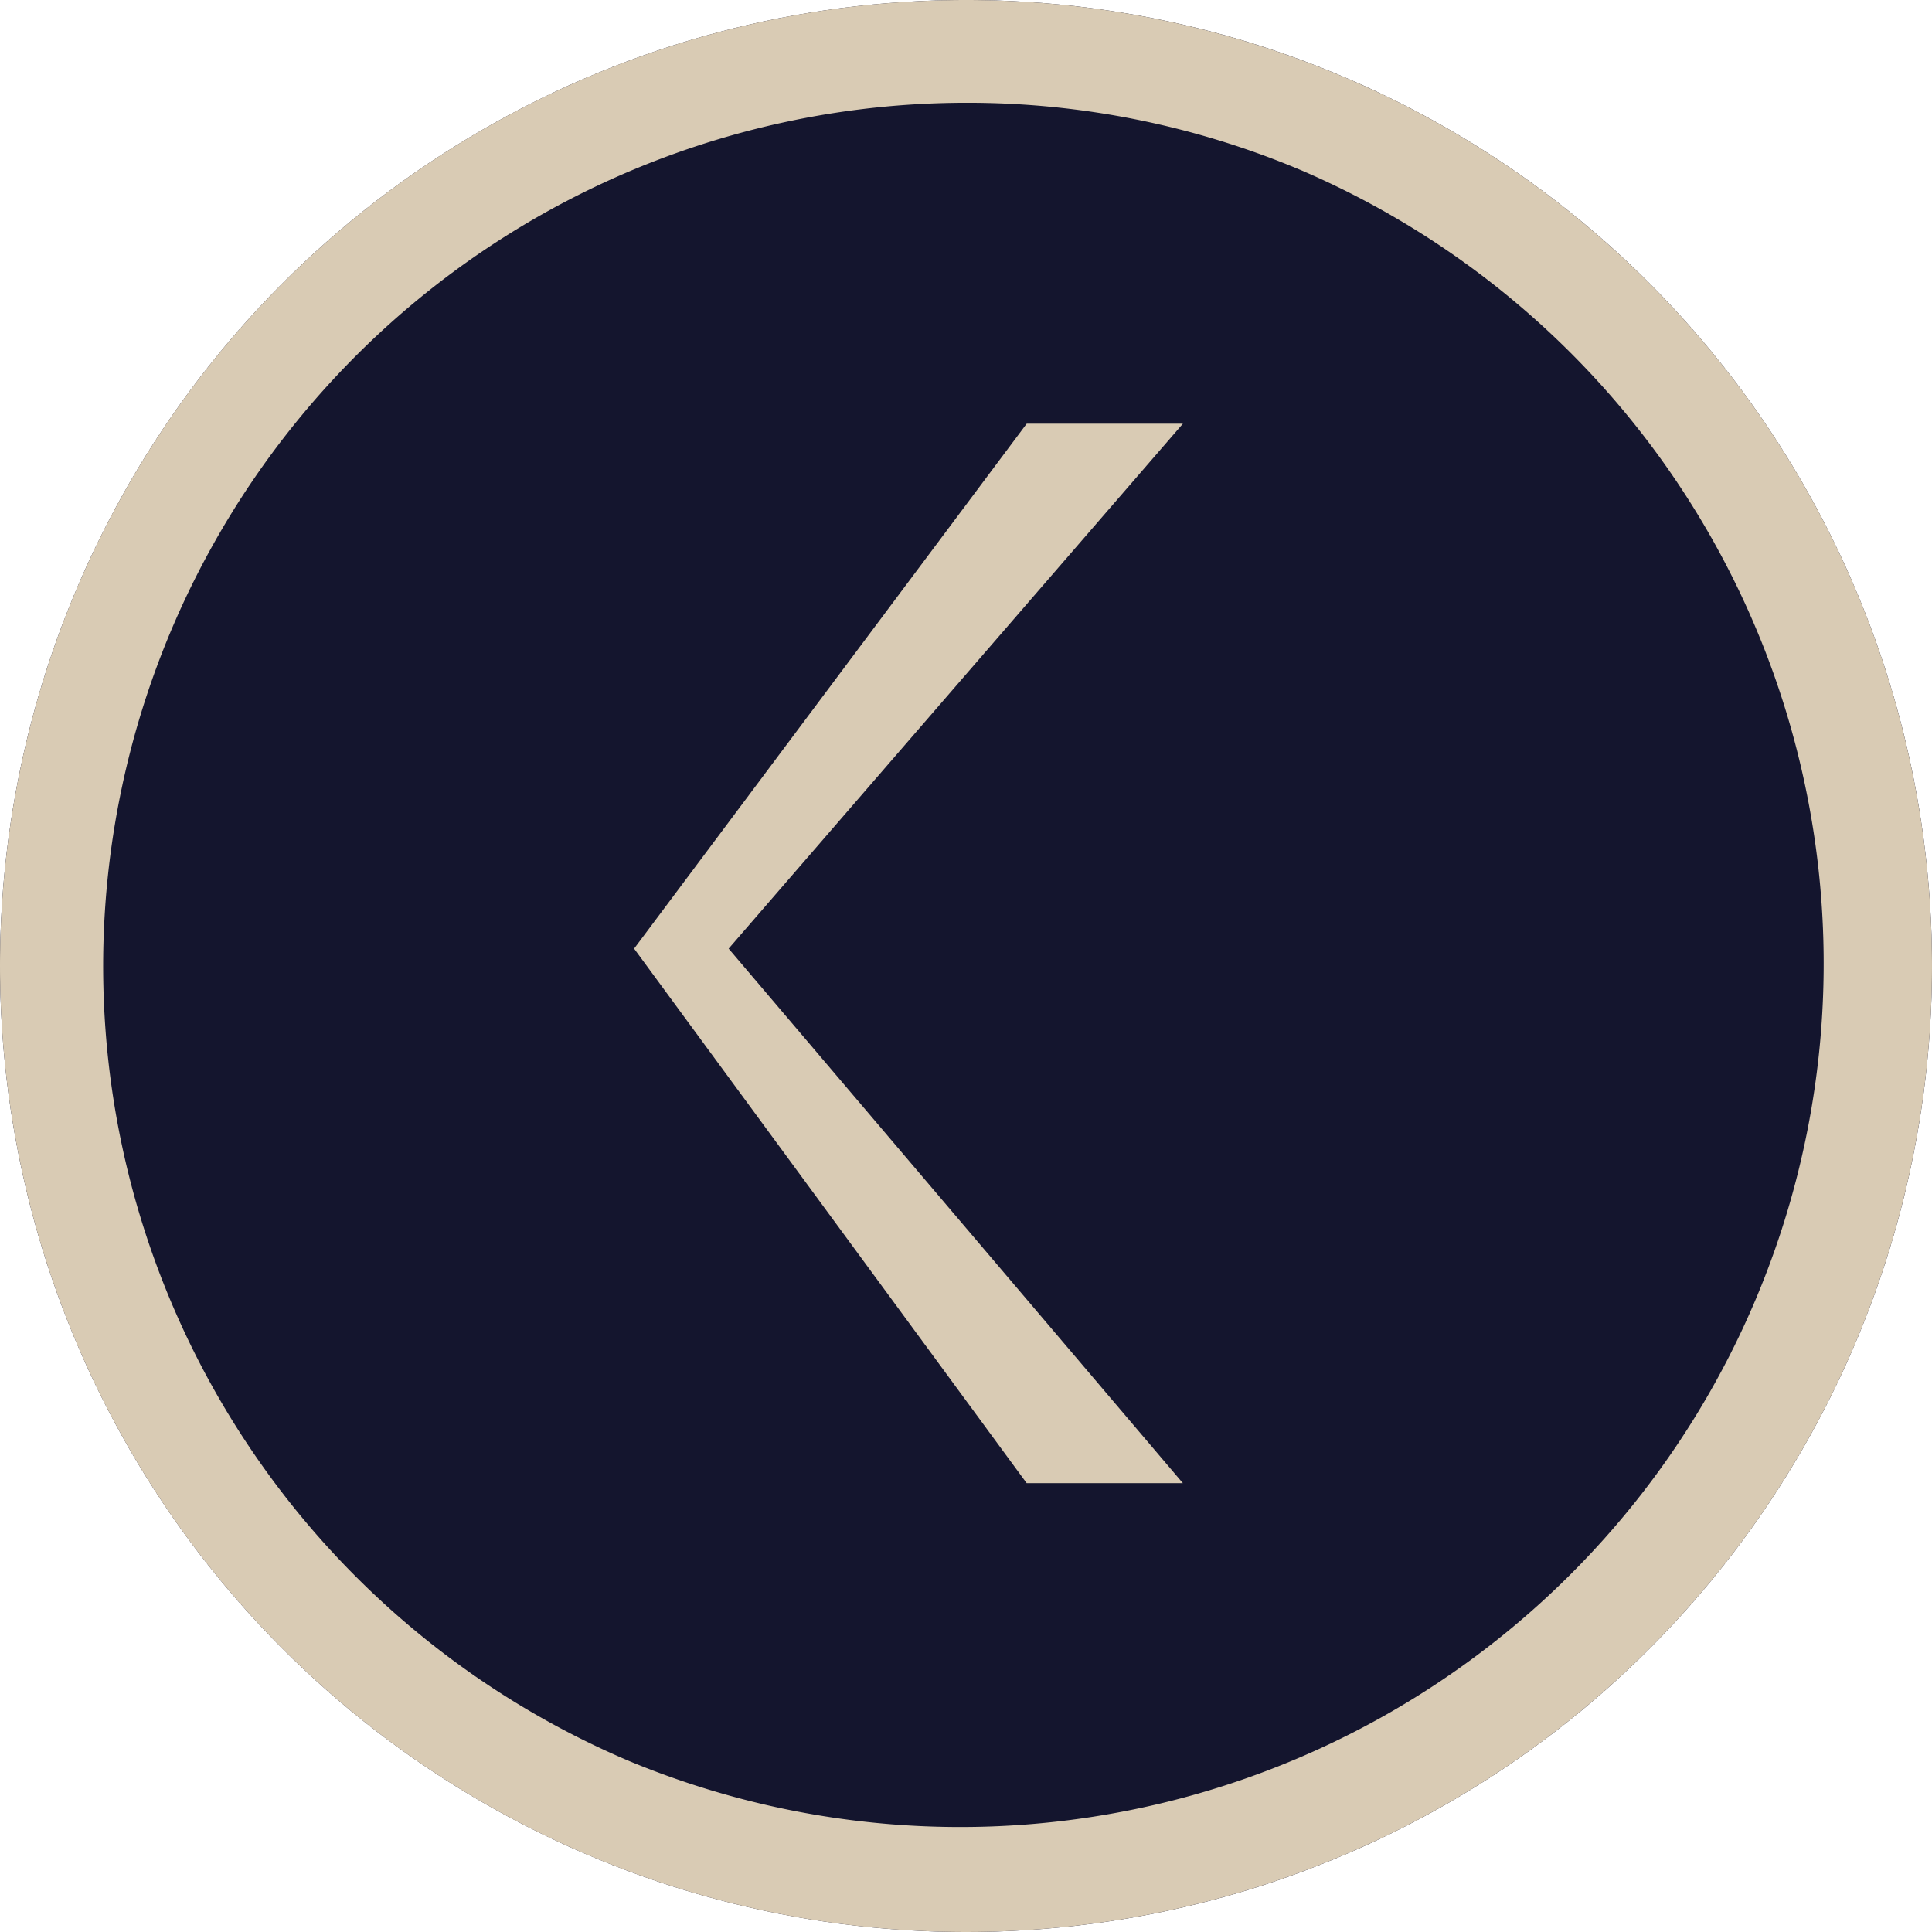 <svg xmlns="http://www.w3.org/2000/svg" width="94" height="94" viewBox="0 0 94 94">
  <g id="arrow-left" transform="translate(0 0)">
    <circle id="Ellipse_12" data-name="Ellipse 12" cx="47" cy="47" r="47" transform="translate(0 0)" fill="#14152e"/>
    <path id="Ellipse_12_-_Outline" data-name="Ellipse 12 - Outline" d="M47,5A42.012,42.012,0,0,0,30.653,85.7,42.012,42.012,0,0,0,63.347,8.3,41.733,41.733,0,0,0,47,5m0-5A47,47,0,1,1,0,47,47,47,0,0,1,47,0Z" transform="translate(0 0)" fill="#d9cbb4"/>
    <path id="Path_33838" data-name="Path 33838" d="M-4060.727-6909h-7.6l-19.1,25.539,19.1,26.007h7.6l-22.1-26.007Z" transform="translate(4118.279 6929.616)" fill="#d9cbb4"/>
  </g>
</svg>
